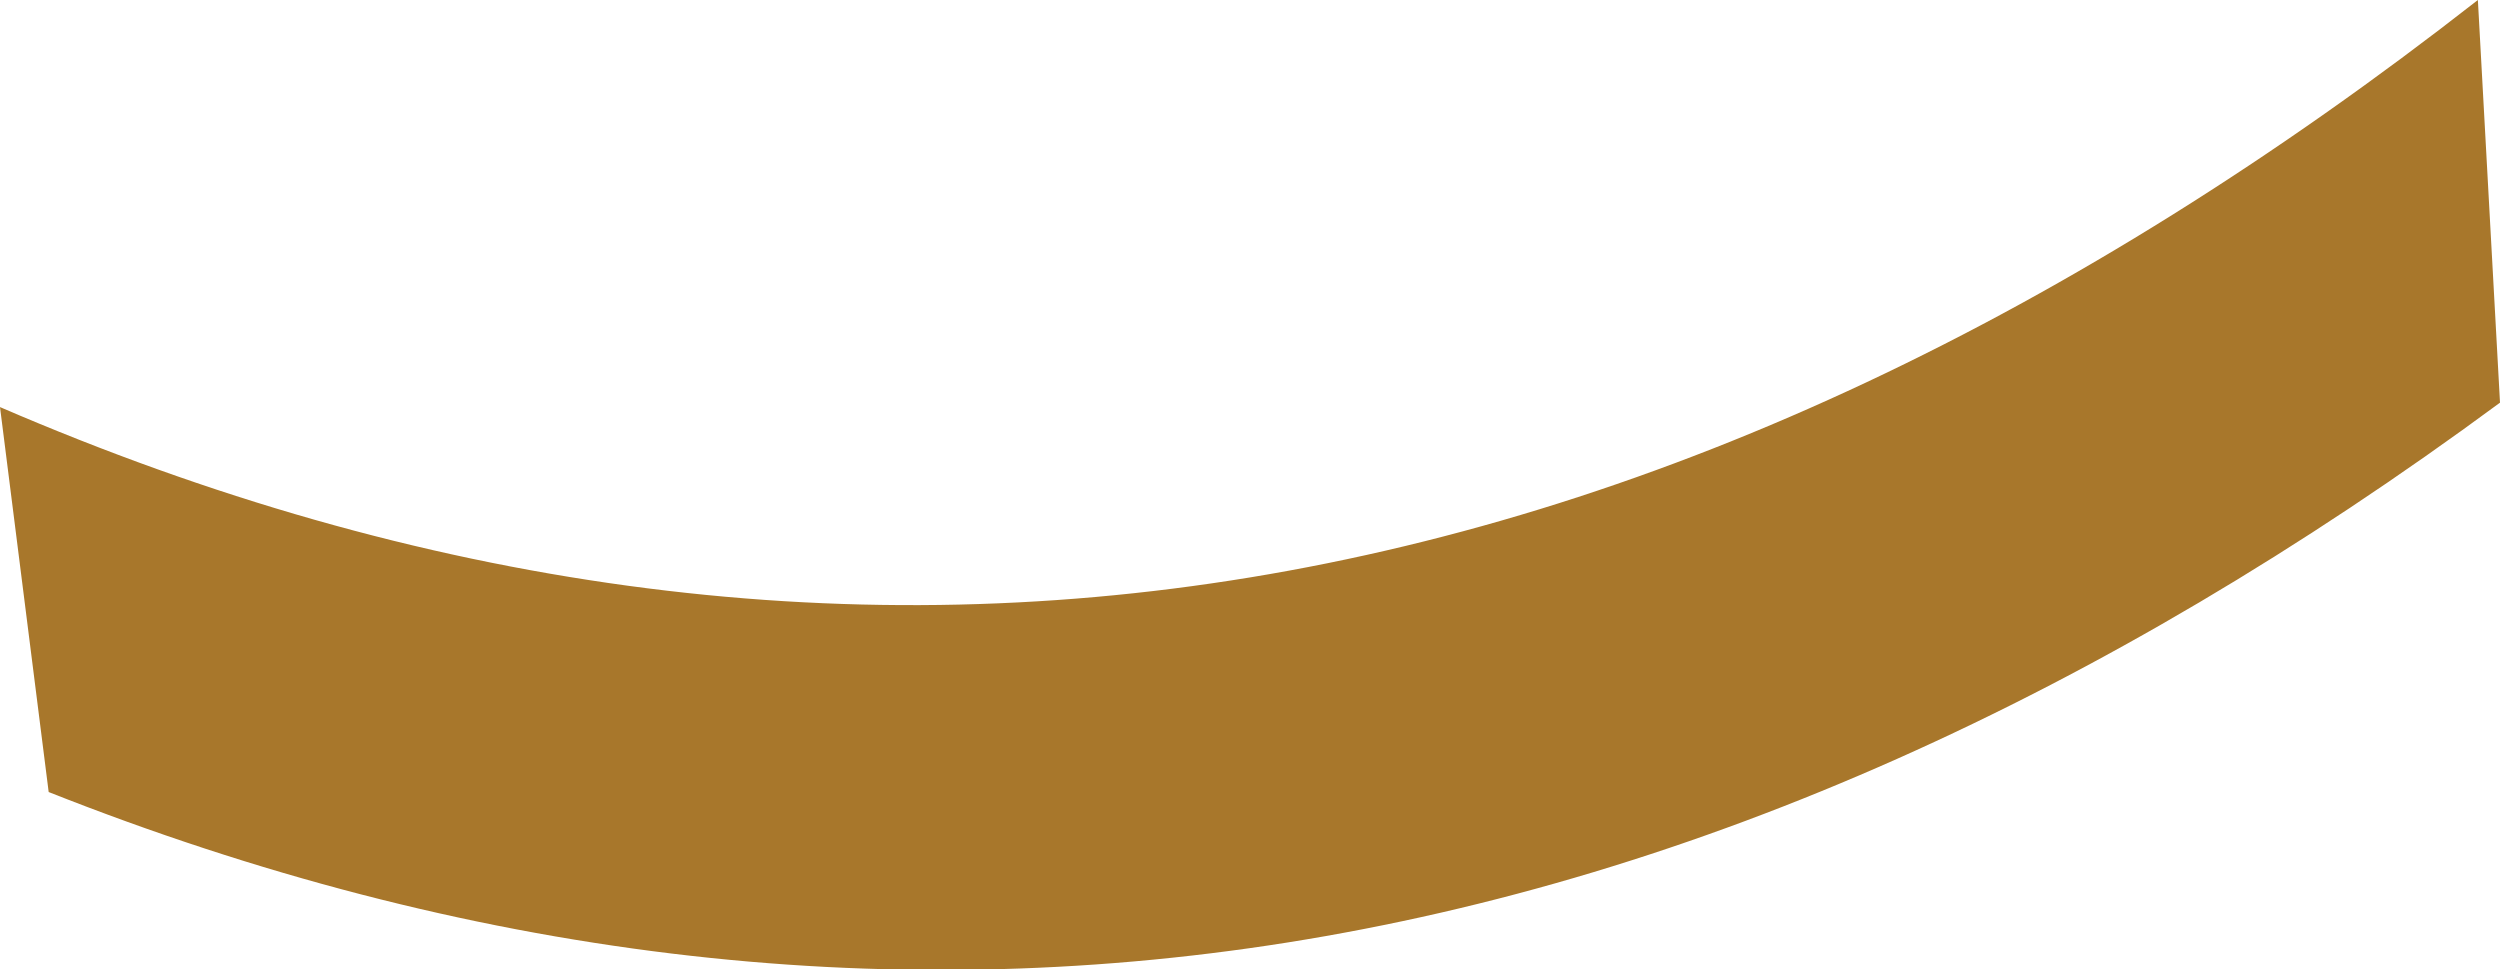 <?xml version="1.0" encoding="UTF-8" standalone="no"?>
<svg xmlns:ffdec="https://www.free-decompiler.com/flash" xmlns:xlink="http://www.w3.org/1999/xlink" ffdec:objectType="shape" height="10.95px" width="28.25px" xmlns="http://www.w3.org/2000/svg">
  <g transform="matrix(1.0, 0.0, 0.0, 1.0, 12.0, -33.15)">
    <path d="M16.25 37.7 Q2.7 47.7 -11.45 42.1 L-12.0 37.75 Q2.25 43.9 16.0 33.15 L16.25 37.7" fill="#a8772b" fill-rule="evenodd" stroke="none"/>
  </g>
</svg>
